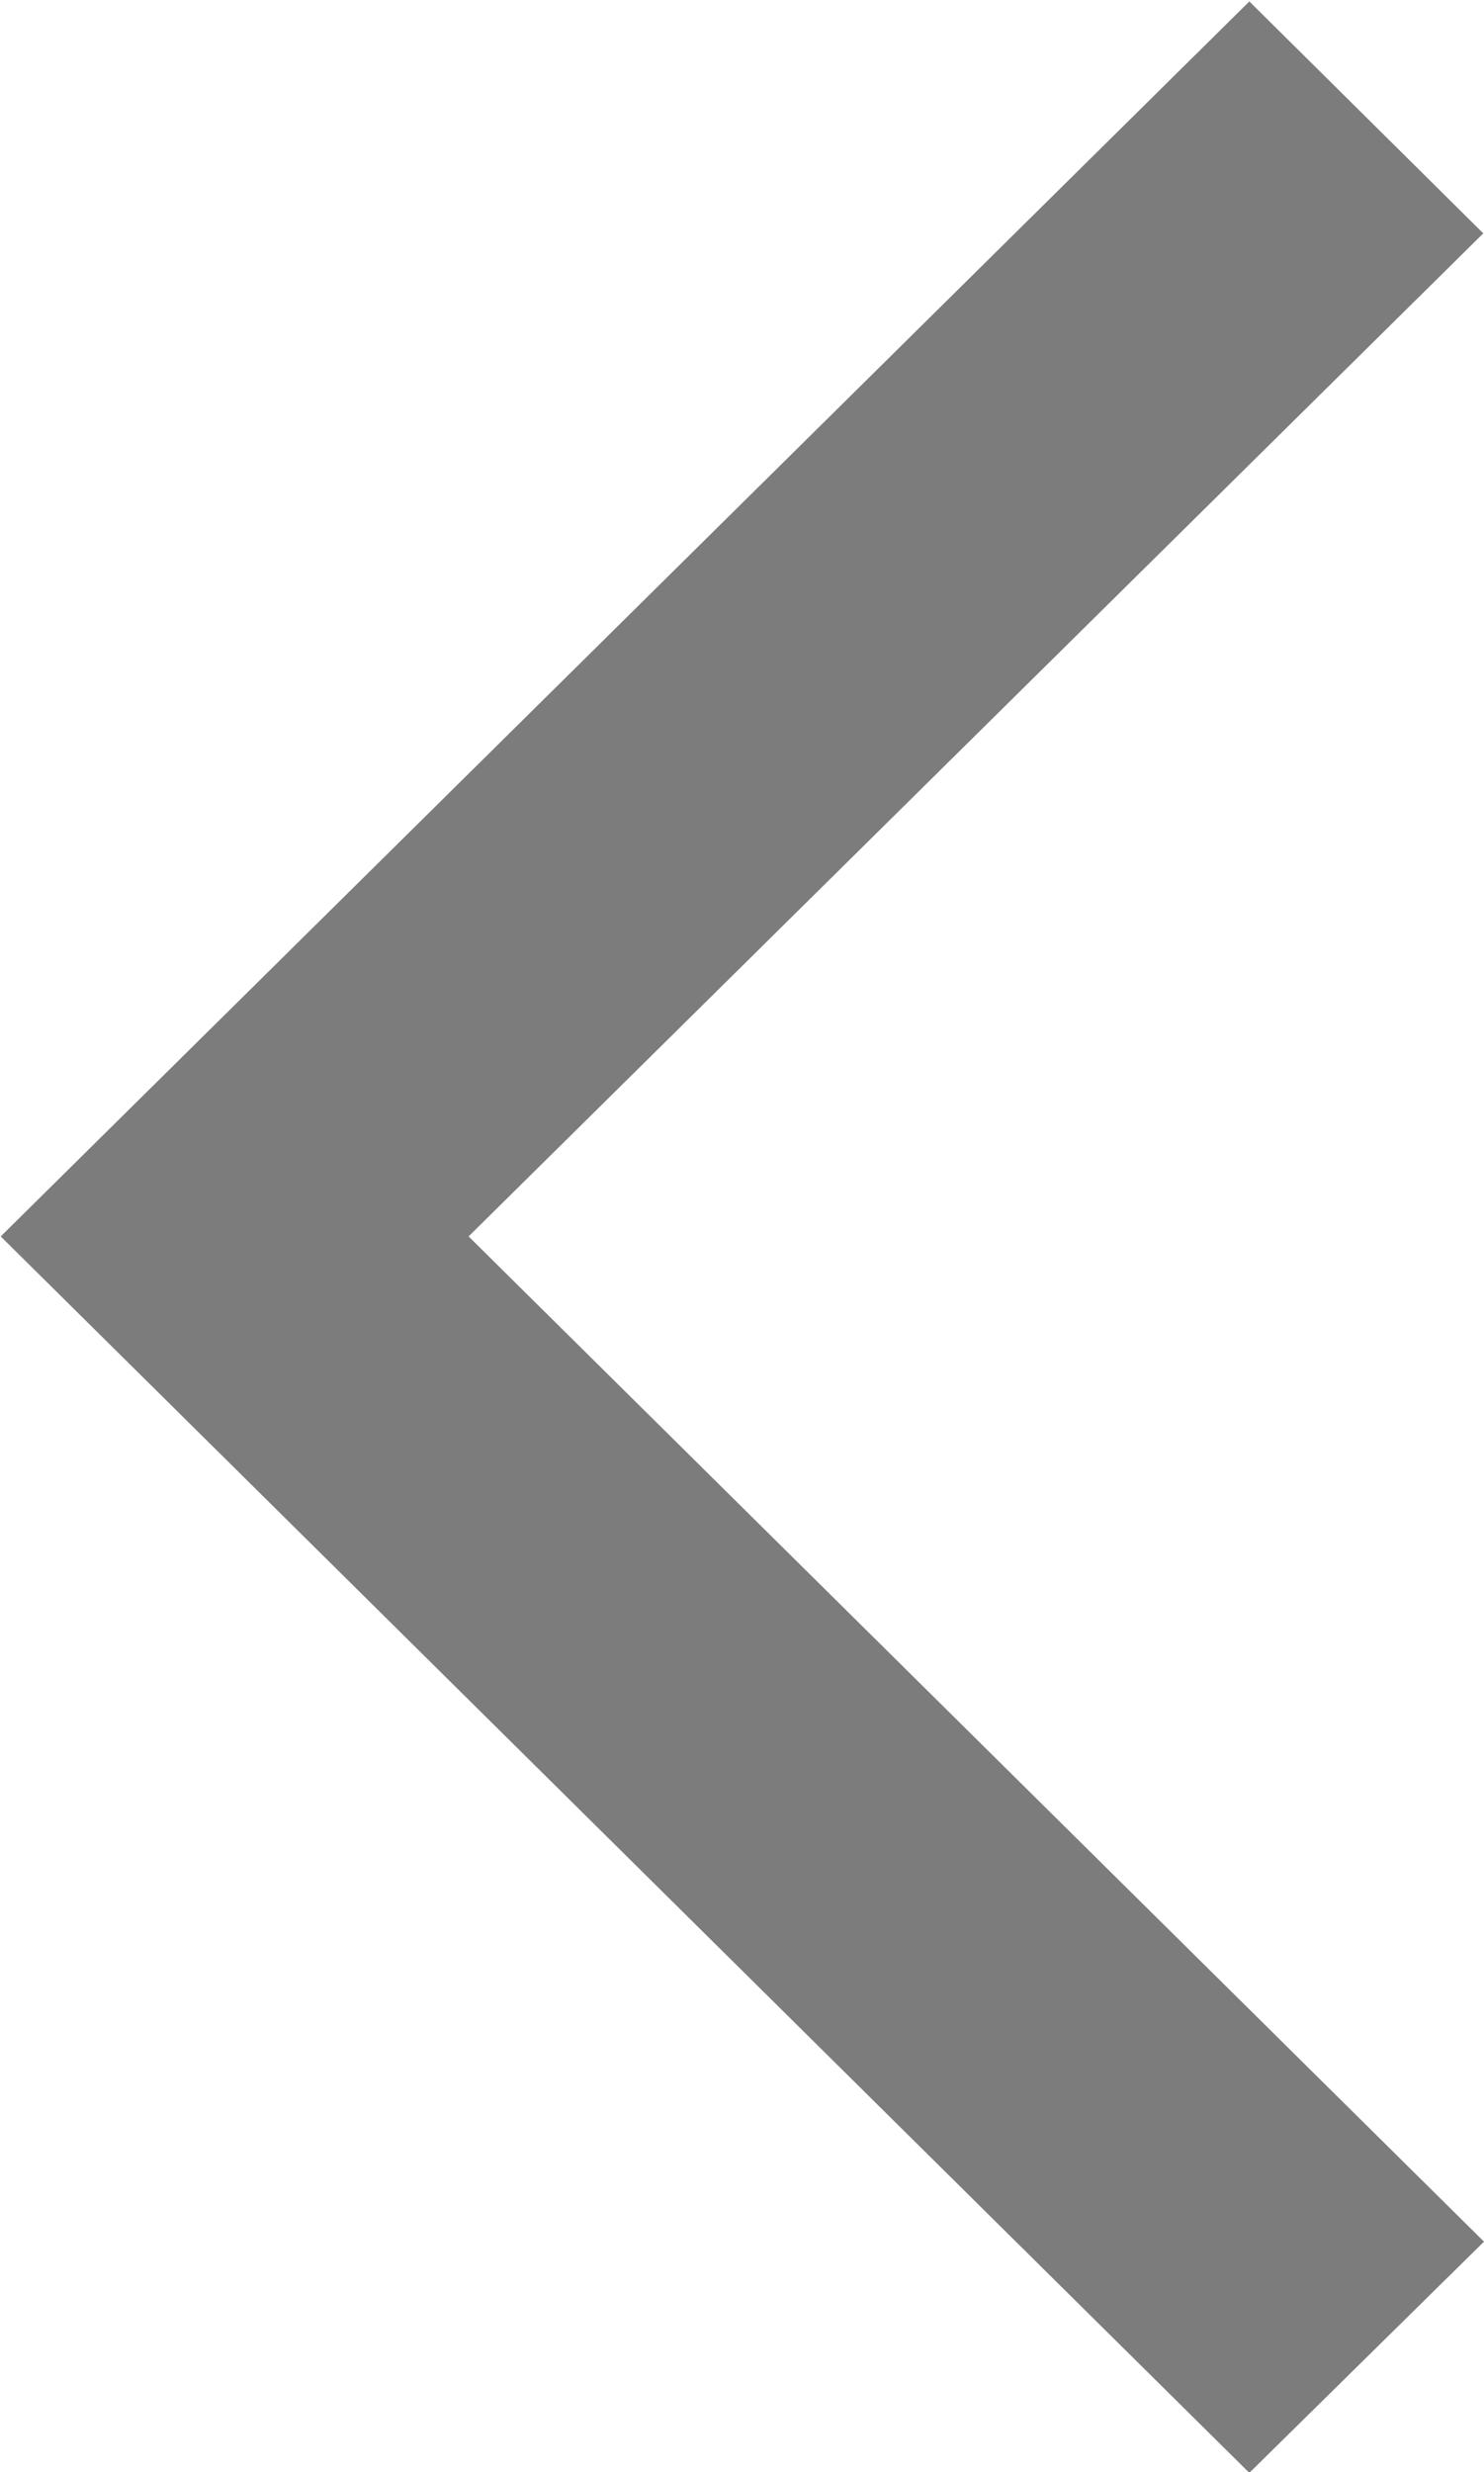 <svg id="Layer_1" data-name="Layer 1" xmlns="http://www.w3.org/2000/svg" viewBox="0 0 20.68 34.43"><defs><style>.cls-1{fill:#7c7c7c;}</style></defs><title>left-arrow-gray</title><path class="cls-1" d="M17.4,34.42L0,17.2,17.4,0l3.26,3.23L6.52,17.2l14.15,14Z" transform="translate(0.01 0.02)"/></svg>